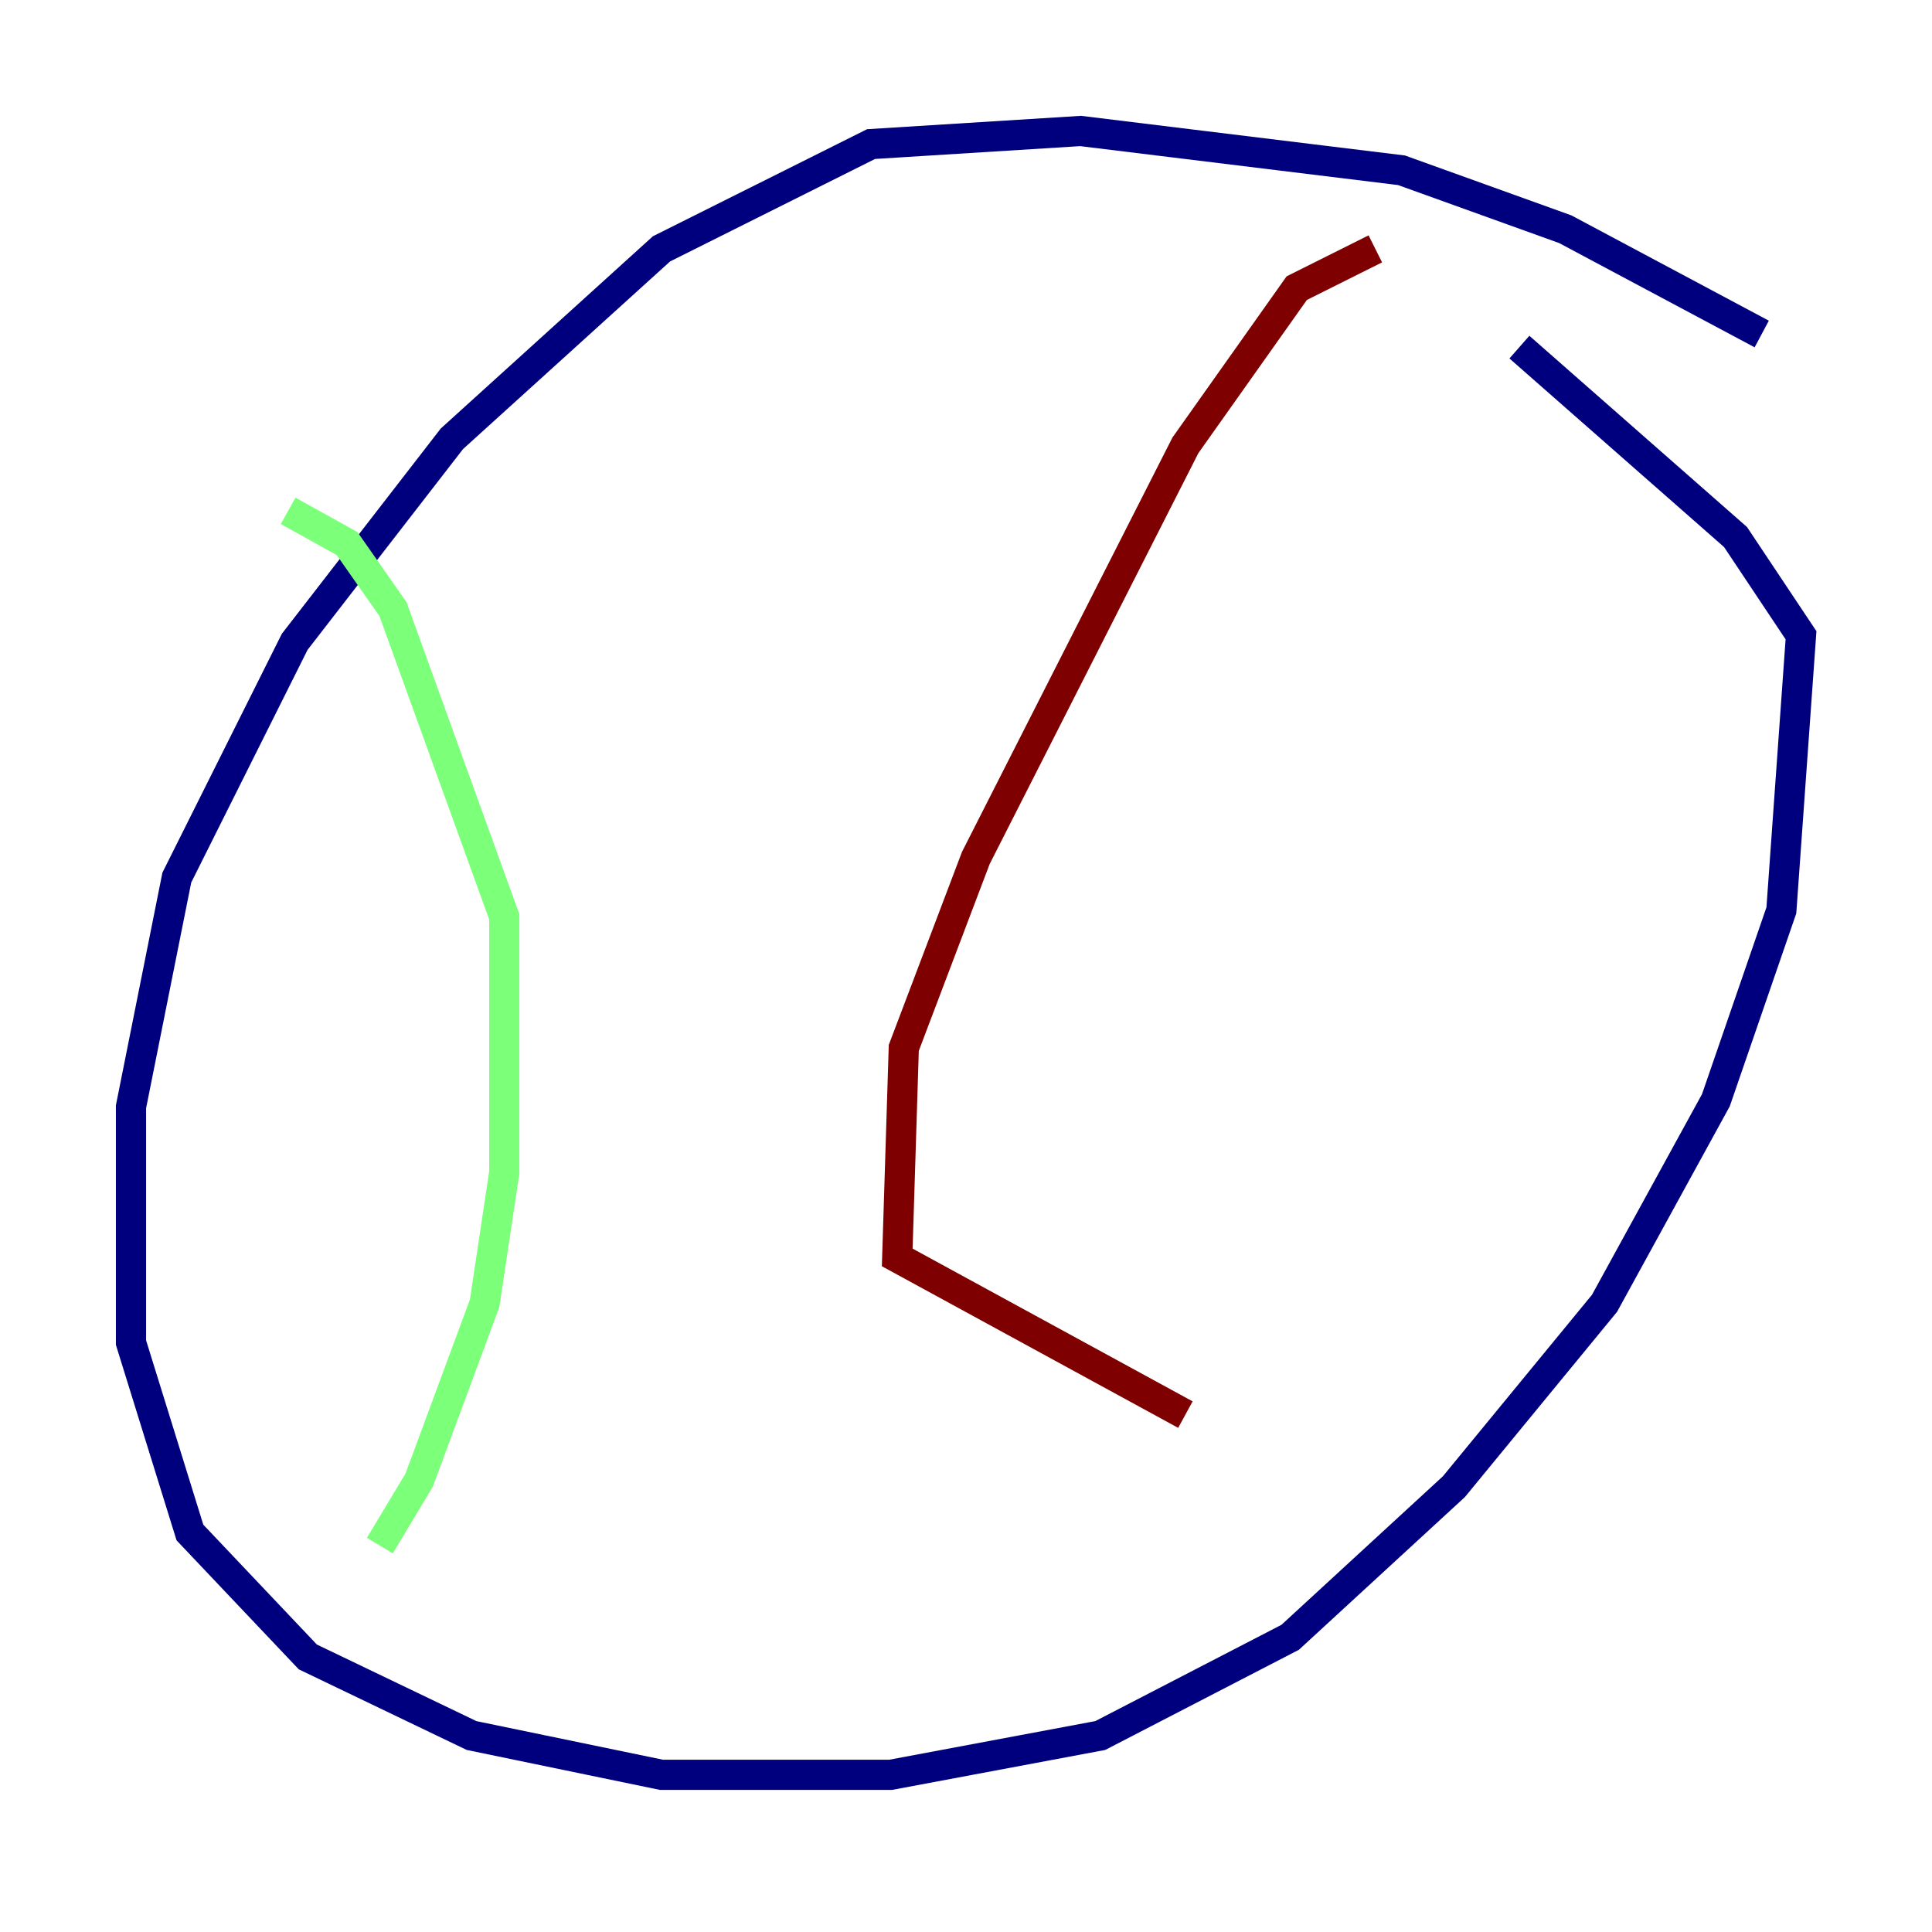 <?xml version="1.0" encoding="utf-8" ?>
<svg baseProfile="tiny" height="128" version="1.2" viewBox="0,0,128,128" width="128" xmlns="http://www.w3.org/2000/svg" xmlns:ev="http://www.w3.org/2001/xml-events" xmlns:xlink="http://www.w3.org/1999/xlink"><defs /><polyline fill="none" points="116.719,22.129 103.702,15.186 92.854,11.281 71.593,8.678 57.709,9.546 43.824,16.488 29.939,29.071 19.525,42.522 11.715,58.142 8.678,73.329 8.678,88.949 12.583,101.532 20.393,109.776 31.241,114.983 43.824,117.586 59.01,117.586 72.895,114.983 85.478,108.475 96.325,98.495 106.305,86.346 113.681,72.895 118.02,60.312 119.322,42.088 114.983,35.58 100.664,22.997" stroke="#00007f" stroke-width="2" /><polyline fill="none" points="19.091,33.844 22.997,36.014 26.034,40.352 33.41,60.746 33.41,77.668 32.108,86.346 27.77,98.061 25.166,102.4" stroke="#7cff79" stroke-width="2" /><polyline fill="none" points="91.119,16.488 85.912,19.091 78.536,29.505 64.651,56.841 59.878,69.424 59.444,83.308 78.536,93.722" stroke="#7f0000" stroke-width="2" /></svg>